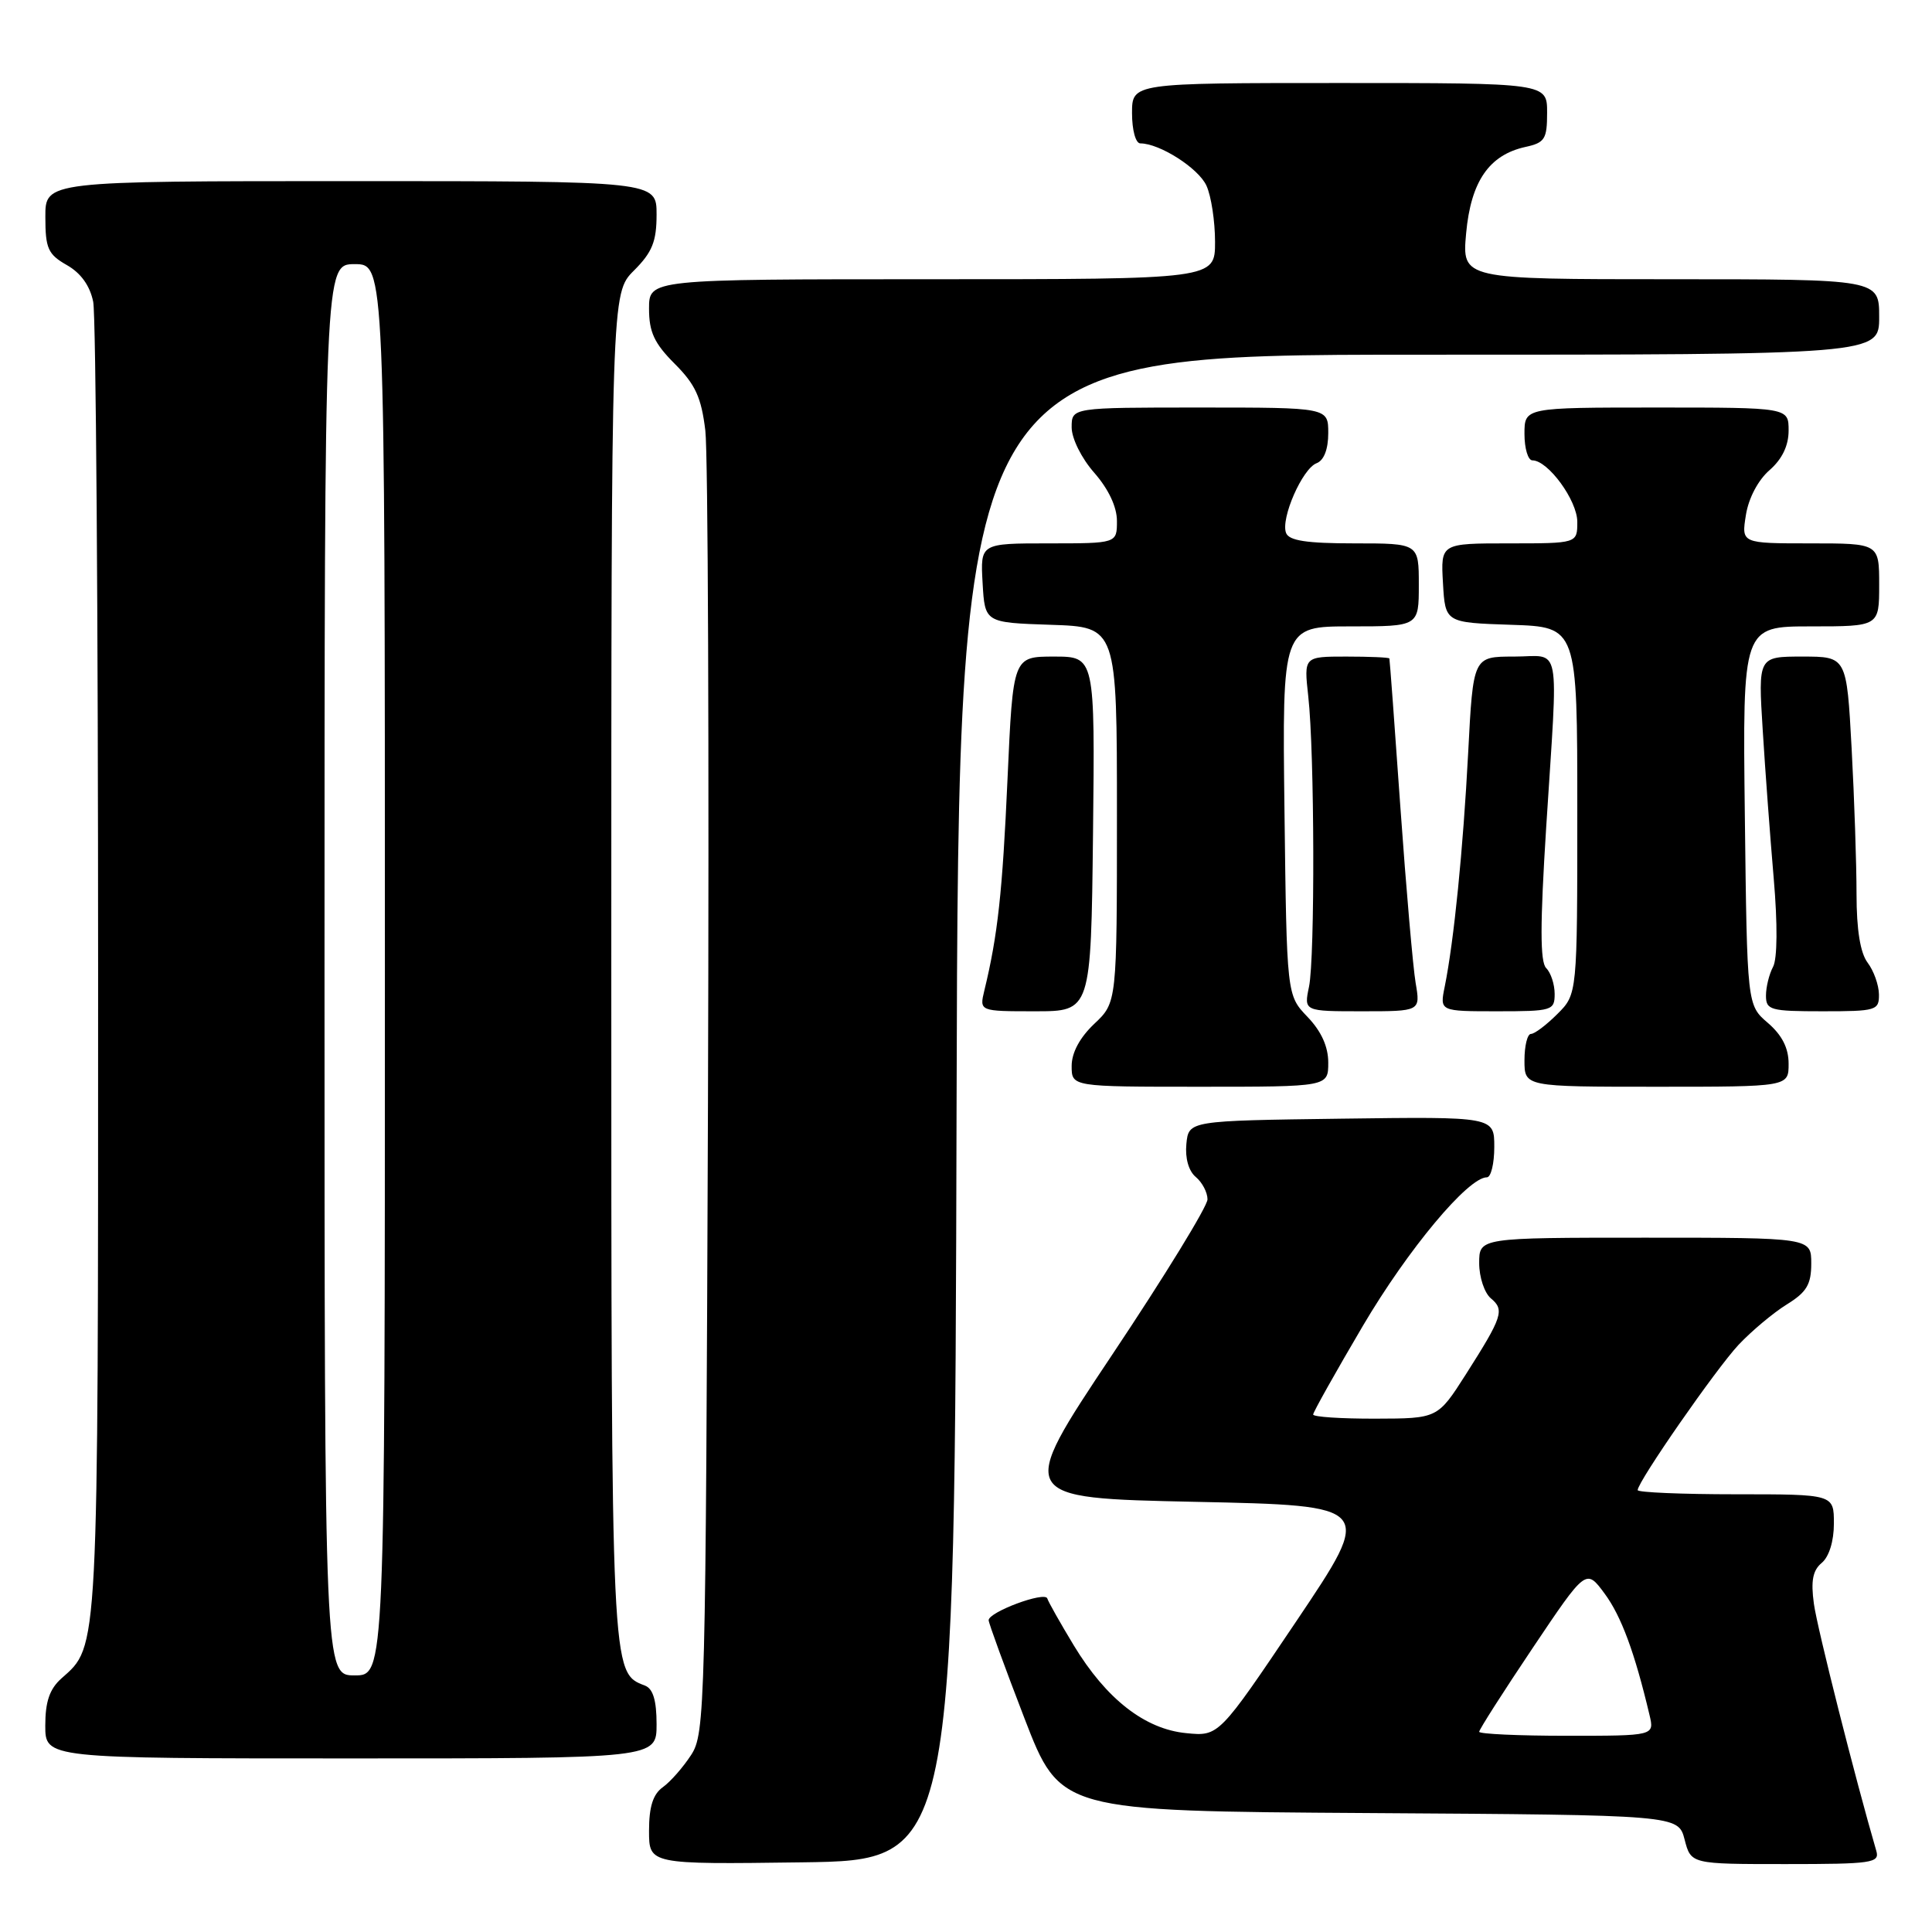 <?xml version="1.0" encoding="UTF-8" standalone="no"?>
<!DOCTYPE svg PUBLIC "-//W3C//DTD SVG 1.1//EN" "http://www.w3.org/Graphics/SVG/1.1/DTD/svg11.dtd" >
<svg xmlns="http://www.w3.org/2000/svg" xmlns:xlink="http://www.w3.org/1999/xlink" version="1.1" viewBox="0 0 256 256">
 <g >
 <path fill="currentColor"
d=" M 126.75 146.75 C 127.01 47.00 127.01 47.00 188.00 47.00 C 249.00 47.00 249.00 47.00 249.00 42.00 C 249.00 37.00 249.00 37.00 221.36 37.00 C 193.72 37.00 193.72 37.00 194.27 30.91 C 194.90 24.04 197.31 20.53 202.13 19.47 C 204.70 18.91 205.00 18.43 205.00 14.92 C 205.00 11.00 205.00 11.00 177.50 11.00 C 150.00 11.00 150.00 11.00 150.00 15.00 C 150.00 17.24 150.48 19.00 151.10 19.00 C 153.66 19.00 158.81 22.29 159.86 24.60 C 160.49 25.97 161.00 29.32 161.00 32.05 C 161.00 37.00 161.00 37.00 123.50 37.00 C 86.00 37.00 86.00 37.00 86.00 40.90 C 86.00 44.00 86.70 45.50 89.40 48.20 C 92.15 50.95 92.93 52.66 93.46 57.05 C 93.82 60.05 93.97 100.10 93.81 146.04 C 93.51 226.46 93.43 229.70 91.58 232.54 C 90.52 234.17 88.84 236.09 87.83 236.81 C 86.53 237.74 86.00 239.39 86.00 242.58 C 86.00 247.04 86.00 247.04 106.25 246.77 C 126.50 246.50 126.50 246.50 126.75 146.75 Z  M 248.62 245.25 C 245.87 235.83 240.79 215.75 240.35 212.51 C 239.93 209.47 240.20 208.08 241.39 207.09 C 242.36 206.28 243.00 204.22 243.00 201.88 C 243.00 198.00 243.00 198.00 230.00 198.00 C 222.85 198.00 217.00 197.75 217.00 197.45 C 217.00 196.33 227.39 181.37 230.38 178.18 C 232.10 176.36 234.96 173.96 236.75 172.85 C 239.39 171.22 240.00 170.20 240.00 167.42 C 240.00 164.00 240.00 164.00 218.00 164.00 C 196.00 164.00 196.00 164.00 196.00 167.38 C 196.00 169.24 196.70 171.33 197.55 172.04 C 199.39 173.57 199.09 174.48 194.24 182.10 C 190.50 187.96 190.50 187.96 182.25 187.98 C 177.71 187.99 174.00 187.75 174.00 187.43 C 174.00 187.12 176.97 181.83 180.59 175.68 C 186.58 165.52 194.53 156.00 197.02 156.00 C 197.56 156.00 198.00 154.19 198.00 151.98 C 198.00 147.96 198.00 147.96 177.75 148.23 C 157.50 148.50 157.50 148.50 157.20 151.59 C 157.02 153.46 157.50 155.17 158.45 155.96 C 159.30 156.67 160.00 158.00 160.00 158.92 C 160.00 159.84 154.31 169.12 147.35 179.54 C 134.70 198.50 134.70 198.50 158.39 199.00 C 182.07 199.50 182.07 199.50 171.79 214.79 C 161.50 230.08 161.50 230.08 157.18 229.65 C 151.69 229.12 146.58 225.12 142.28 218.02 C 140.51 215.09 138.93 212.30 138.77 211.80 C 138.44 210.83 131.00 213.60 131.00 214.69 C 131.00 215.06 133.13 220.90 135.74 227.67 C 140.49 239.98 140.49 239.98 181.43 240.24 C 222.37 240.50 222.37 240.50 223.22 243.75 C 224.06 247.00 224.06 247.00 236.60 247.00 C 248.07 247.00 249.09 246.85 248.62 245.25 Z  M 87.00 228.47 C 87.00 225.31 86.53 223.76 85.46 223.35 C 80.97 221.62 81.00 222.34 81.00 127.97 C 81.00 38.85 81.00 38.85 84.00 35.85 C 86.43 33.42 87.00 32.00 87.00 28.42 C 87.00 24.00 87.00 24.00 46.50 24.00 C 6.00 24.00 6.00 24.00 6.01 28.75 C 6.01 32.92 6.36 33.70 8.85 35.12 C 10.71 36.17 11.92 37.86 12.35 39.99 C 12.71 41.78 13.00 81.68 13.00 128.66 C 13.00 219.87 13.10 217.99 8.14 222.40 C 6.57 223.80 6.00 225.48 6.00 228.65 C 6.00 233.00 6.00 233.00 46.50 233.00 C 87.00 233.00 87.00 233.00 87.00 228.47 Z  M 176.00 140.80 C 176.00 138.68 175.08 136.65 173.25 134.74 C 170.50 131.87 170.50 131.87 170.20 107.44 C 169.90 83.00 169.90 83.00 178.95 83.00 C 188.00 83.00 188.00 83.00 188.00 77.50 C 188.00 72.00 188.00 72.00 179.47 72.00 C 173.13 72.00 170.80 71.64 170.41 70.62 C 169.67 68.71 172.57 62.10 174.45 61.38 C 175.43 61.01 176.00 59.53 176.00 57.39 C 176.00 54.00 176.00 54.00 159.00 54.00 C 142.00 54.00 142.00 54.00 142.00 56.62 C 142.00 58.10 143.30 60.72 145.00 62.65 C 146.89 64.81 148.00 67.17 148.00 69.03 C 148.00 72.00 148.00 72.00 138.95 72.00 C 129.90 72.00 129.90 72.00 130.20 77.25 C 130.50 82.50 130.50 82.50 139.25 82.79 C 148.00 83.08 148.00 83.08 148.00 107.95 C 148.00 132.83 148.00 132.83 145.00 135.66 C 143.08 137.48 142.00 139.48 142.00 141.25 C 142.00 144.00 142.00 144.00 159.00 144.00 C 176.00 144.00 176.00 144.00 176.00 140.80 Z  M 237.00 140.95 C 237.00 138.87 236.13 137.16 234.25 135.54 C 231.50 133.18 231.50 133.18 231.20 108.09 C 230.90 83.00 230.90 83.00 239.95 83.00 C 249.00 83.00 249.00 83.00 249.00 77.50 C 249.00 72.00 249.00 72.00 239.87 72.00 C 230.74 72.00 230.74 72.00 231.34 68.25 C 231.69 66.02 232.96 63.61 234.47 62.30 C 236.14 60.84 237.00 59.06 237.00 57.05 C 237.00 54.00 237.00 54.00 219.50 54.00 C 202.00 54.00 202.00 54.00 202.00 57.50 C 202.00 59.42 202.47 61.00 203.05 61.00 C 205.12 61.00 209.00 66.31 209.00 69.15 C 209.00 72.00 209.00 72.00 199.95 72.00 C 190.90 72.00 190.90 72.00 191.20 77.25 C 191.50 82.50 191.50 82.50 200.25 82.79 C 209.00 83.08 209.00 83.08 209.00 107.40 C 209.00 131.73 209.00 131.73 206.36 134.36 C 204.91 135.81 203.34 137.00 202.86 137.00 C 202.39 137.00 202.00 138.57 202.00 140.50 C 202.00 144.00 202.00 144.00 219.50 144.00 C 237.00 144.00 237.00 144.00 237.00 140.95 Z  M 144.83 110.50 C 145.09 87.00 145.09 87.00 139.66 87.00 C 134.23 87.00 134.23 87.00 133.50 103.25 C 132.83 118.23 132.21 123.93 130.43 131.25 C 129.77 134.00 129.77 134.00 137.16 134.00 C 144.56 134.00 144.56 134.00 144.83 110.50 Z  M 187.58 130.25 C 187.23 128.19 186.32 117.72 185.56 107.00 C 184.81 96.28 184.15 87.39 184.10 87.25 C 184.04 87.11 181.47 87.00 178.38 87.00 C 172.77 87.00 172.77 87.00 173.35 92.25 C 174.19 99.71 174.25 126.88 173.45 130.75 C 172.77 134.00 172.77 134.00 180.50 134.00 C 188.22 134.00 188.22 134.00 187.58 130.25 Z  M 206.00 131.70 C 206.00 130.44 205.50 128.90 204.88 128.28 C 204.06 127.46 204.06 122.54 204.88 109.59 C 206.48 84.44 206.97 87.00 200.60 87.00 C 195.20 87.00 195.20 87.00 194.54 99.75 C 193.87 112.53 192.66 124.67 191.43 130.75 C 190.77 134.00 190.77 134.00 198.39 134.00 C 205.66 134.00 206.00 133.90 206.00 131.70 Z  M 248.97 131.75 C 248.95 130.51 248.28 128.63 247.47 127.56 C 246.50 126.27 246.00 123.21 246.00 118.47 C 246.00 114.53 245.71 105.84 245.35 99.16 C 244.69 87.00 244.69 87.00 238.83 87.00 C 232.96 87.00 232.96 87.00 233.57 96.75 C 233.90 102.11 234.56 110.97 235.03 116.43 C 235.55 122.47 235.51 127.04 234.94 128.11 C 234.42 129.08 234.00 130.80 234.00 131.93 C 234.00 133.84 234.59 134.00 241.50 134.00 C 248.62 134.00 249.00 133.89 248.97 131.75 Z  M 196.00 229.47 C 196.00 229.17 199.19 224.18 203.08 218.38 C 210.16 207.83 210.16 207.83 212.62 211.16 C 214.83 214.15 216.61 218.97 218.57 227.25 C 219.22 230.00 219.22 230.00 207.61 230.00 C 201.22 230.00 196.00 229.76 196.00 229.47 Z  M 43.00 128.50 C 43.00 35.00 43.00 35.00 47.00 35.00 C 51.00 35.00 51.00 35.00 51.00 128.50 C 51.00 222.00 51.00 222.00 47.00 222.00 C 43.00 222.00 43.00 222.00 43.00 128.50 Z "/>
</g>
</svg>